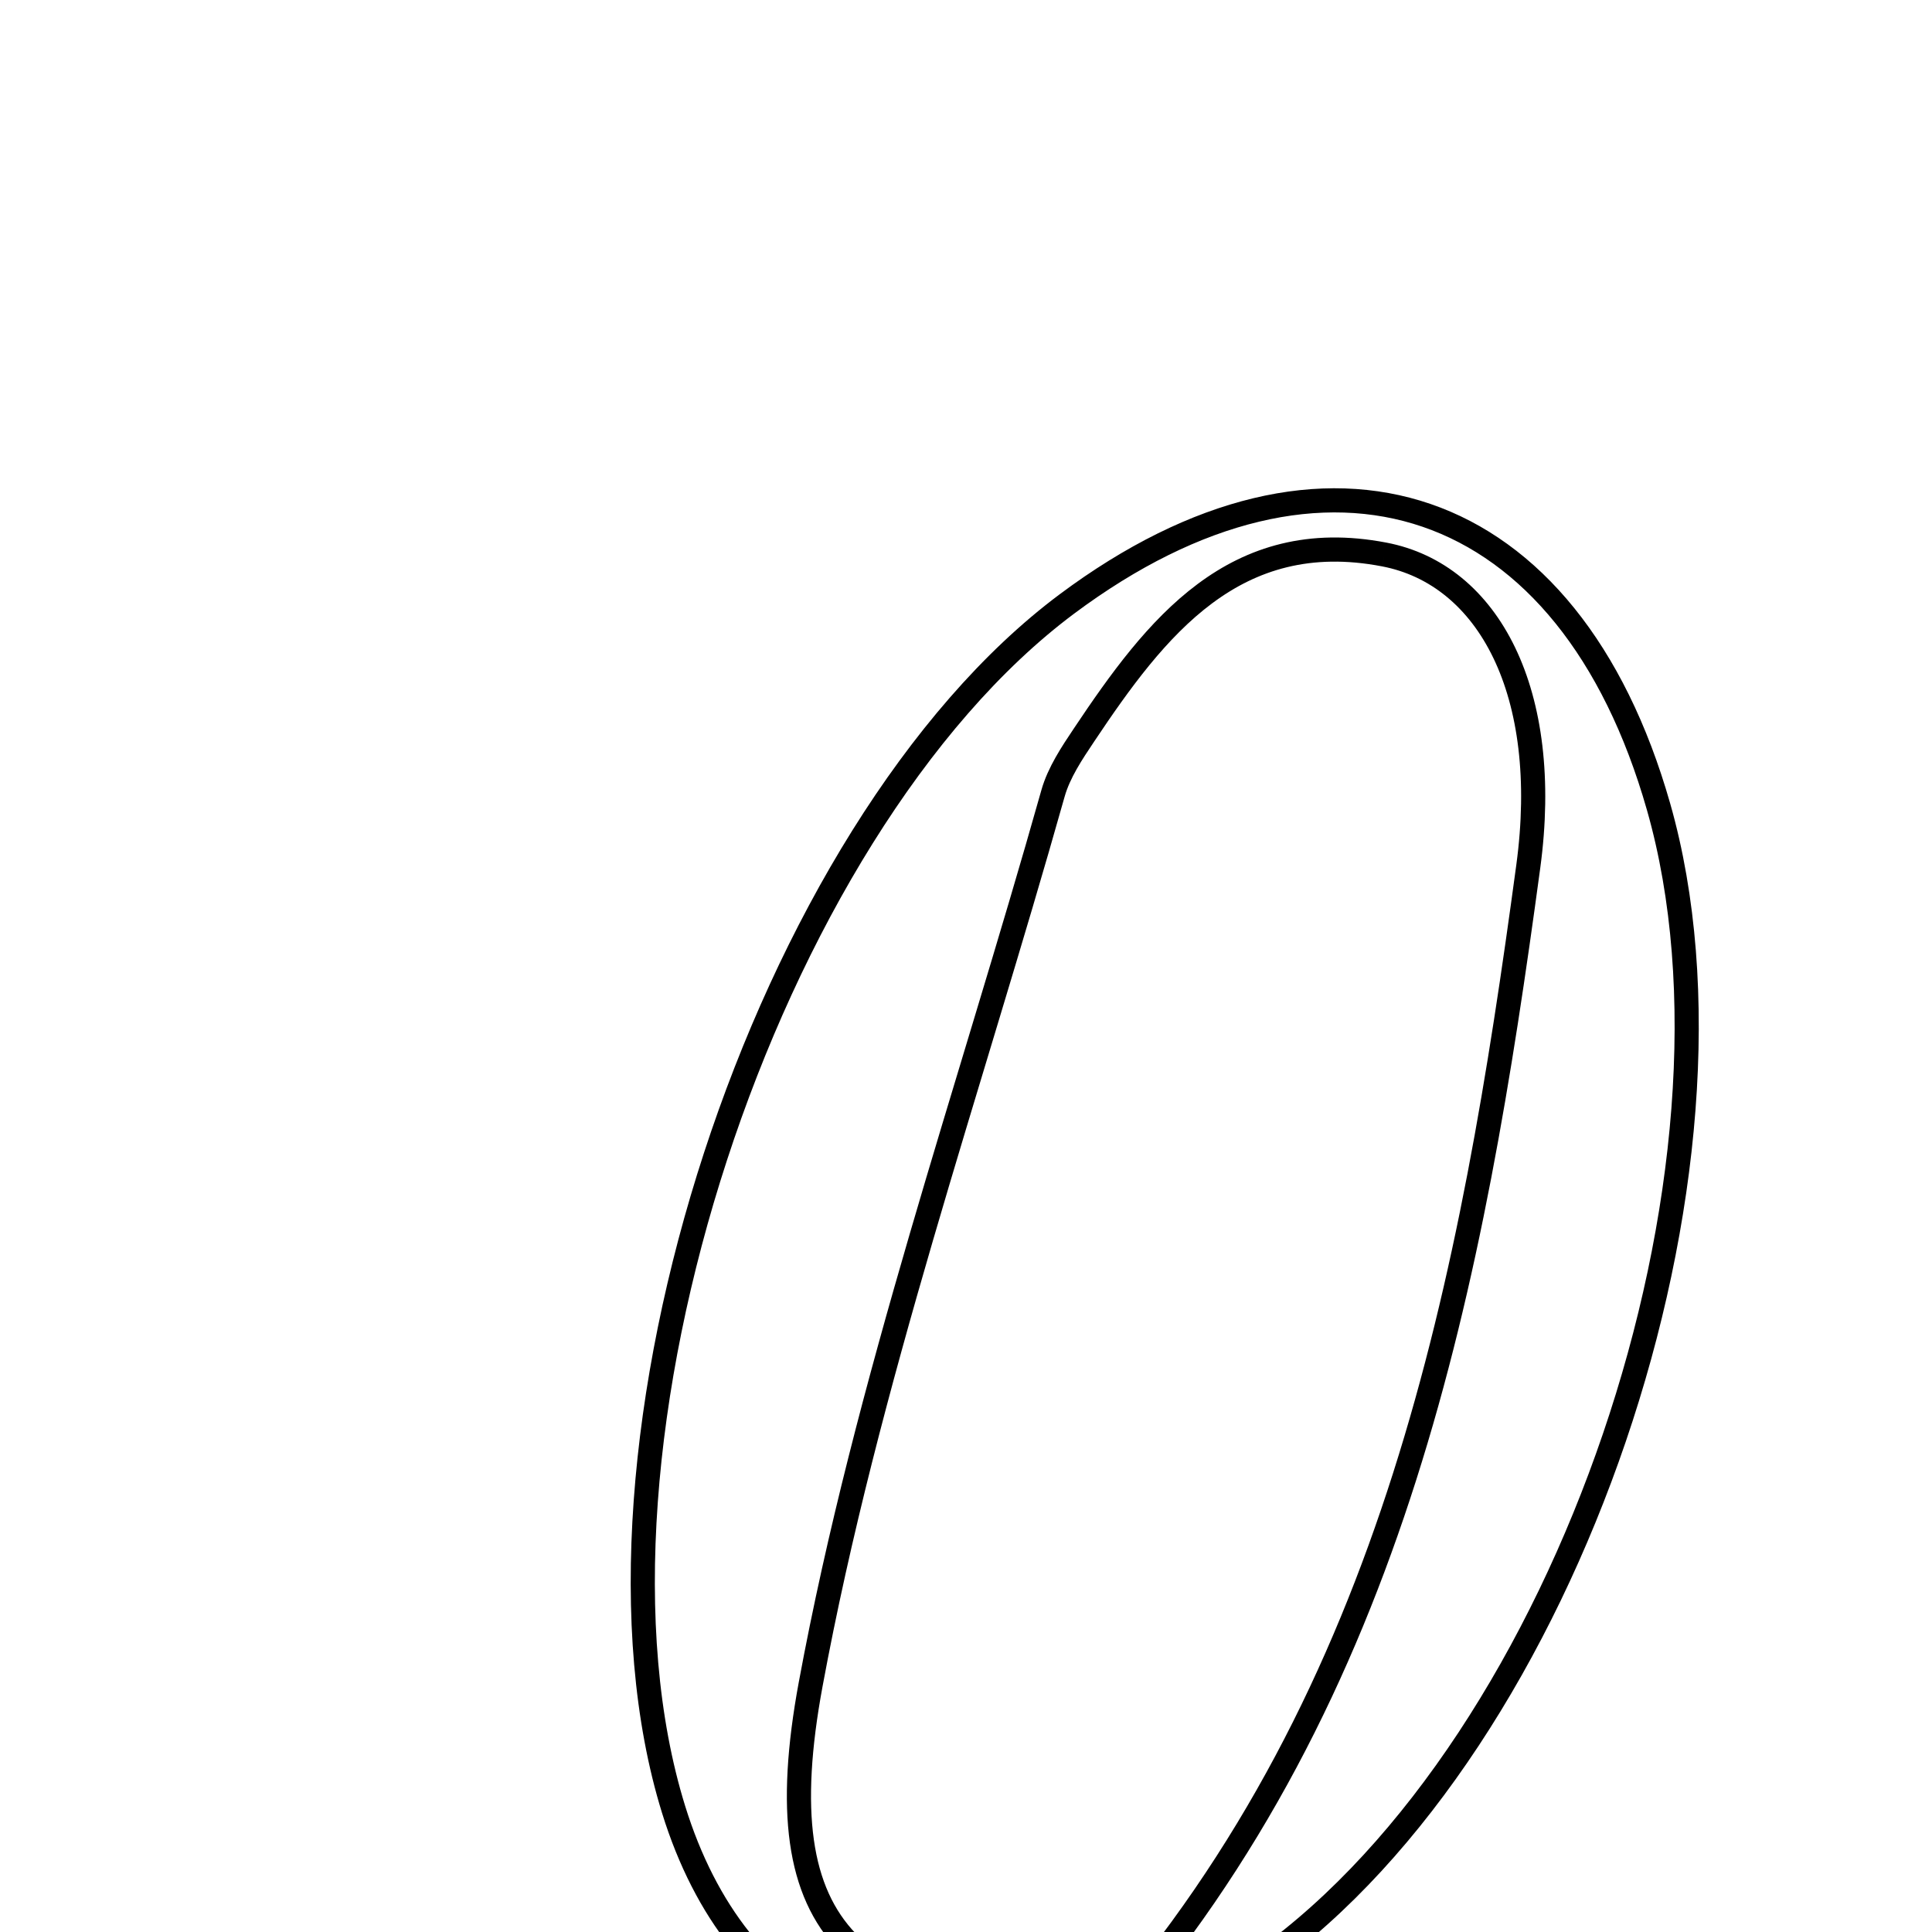 <svg xmlns="http://www.w3.org/2000/svg" viewBox="0.0 0.0 24.0 24.0" height="200px" width="200px"><path fill="none" stroke="black" stroke-width=".3" stroke-opacity="1.0"  filling="0" d="M17.195 6.888 C15.336 6.531 14.357 7.796 13.467 9.129 C13.315 9.356 13.154 9.597 13.081 9.855 C12.043 13.538 10.763 17.178 10.07 20.925 C9.493 24.046 10.612 24.975 13.835 25.043 C11.249 26.021 9.161 25.04 8.367 22.476 C6.988 18.019 9.507 10.299 13.253 7.503 C16.475 5.098 19.494 6.132 20.603 10.021 C21.89 14.531 19.485 21.643 15.698 24.352 C15.14 24.752 14.391 24.885 13.731 25.14 C17.336 21.027 18.288 15.922 18.985 10.762 C19.277 8.603 18.492 7.136 17.195 6.888"></path></svg>